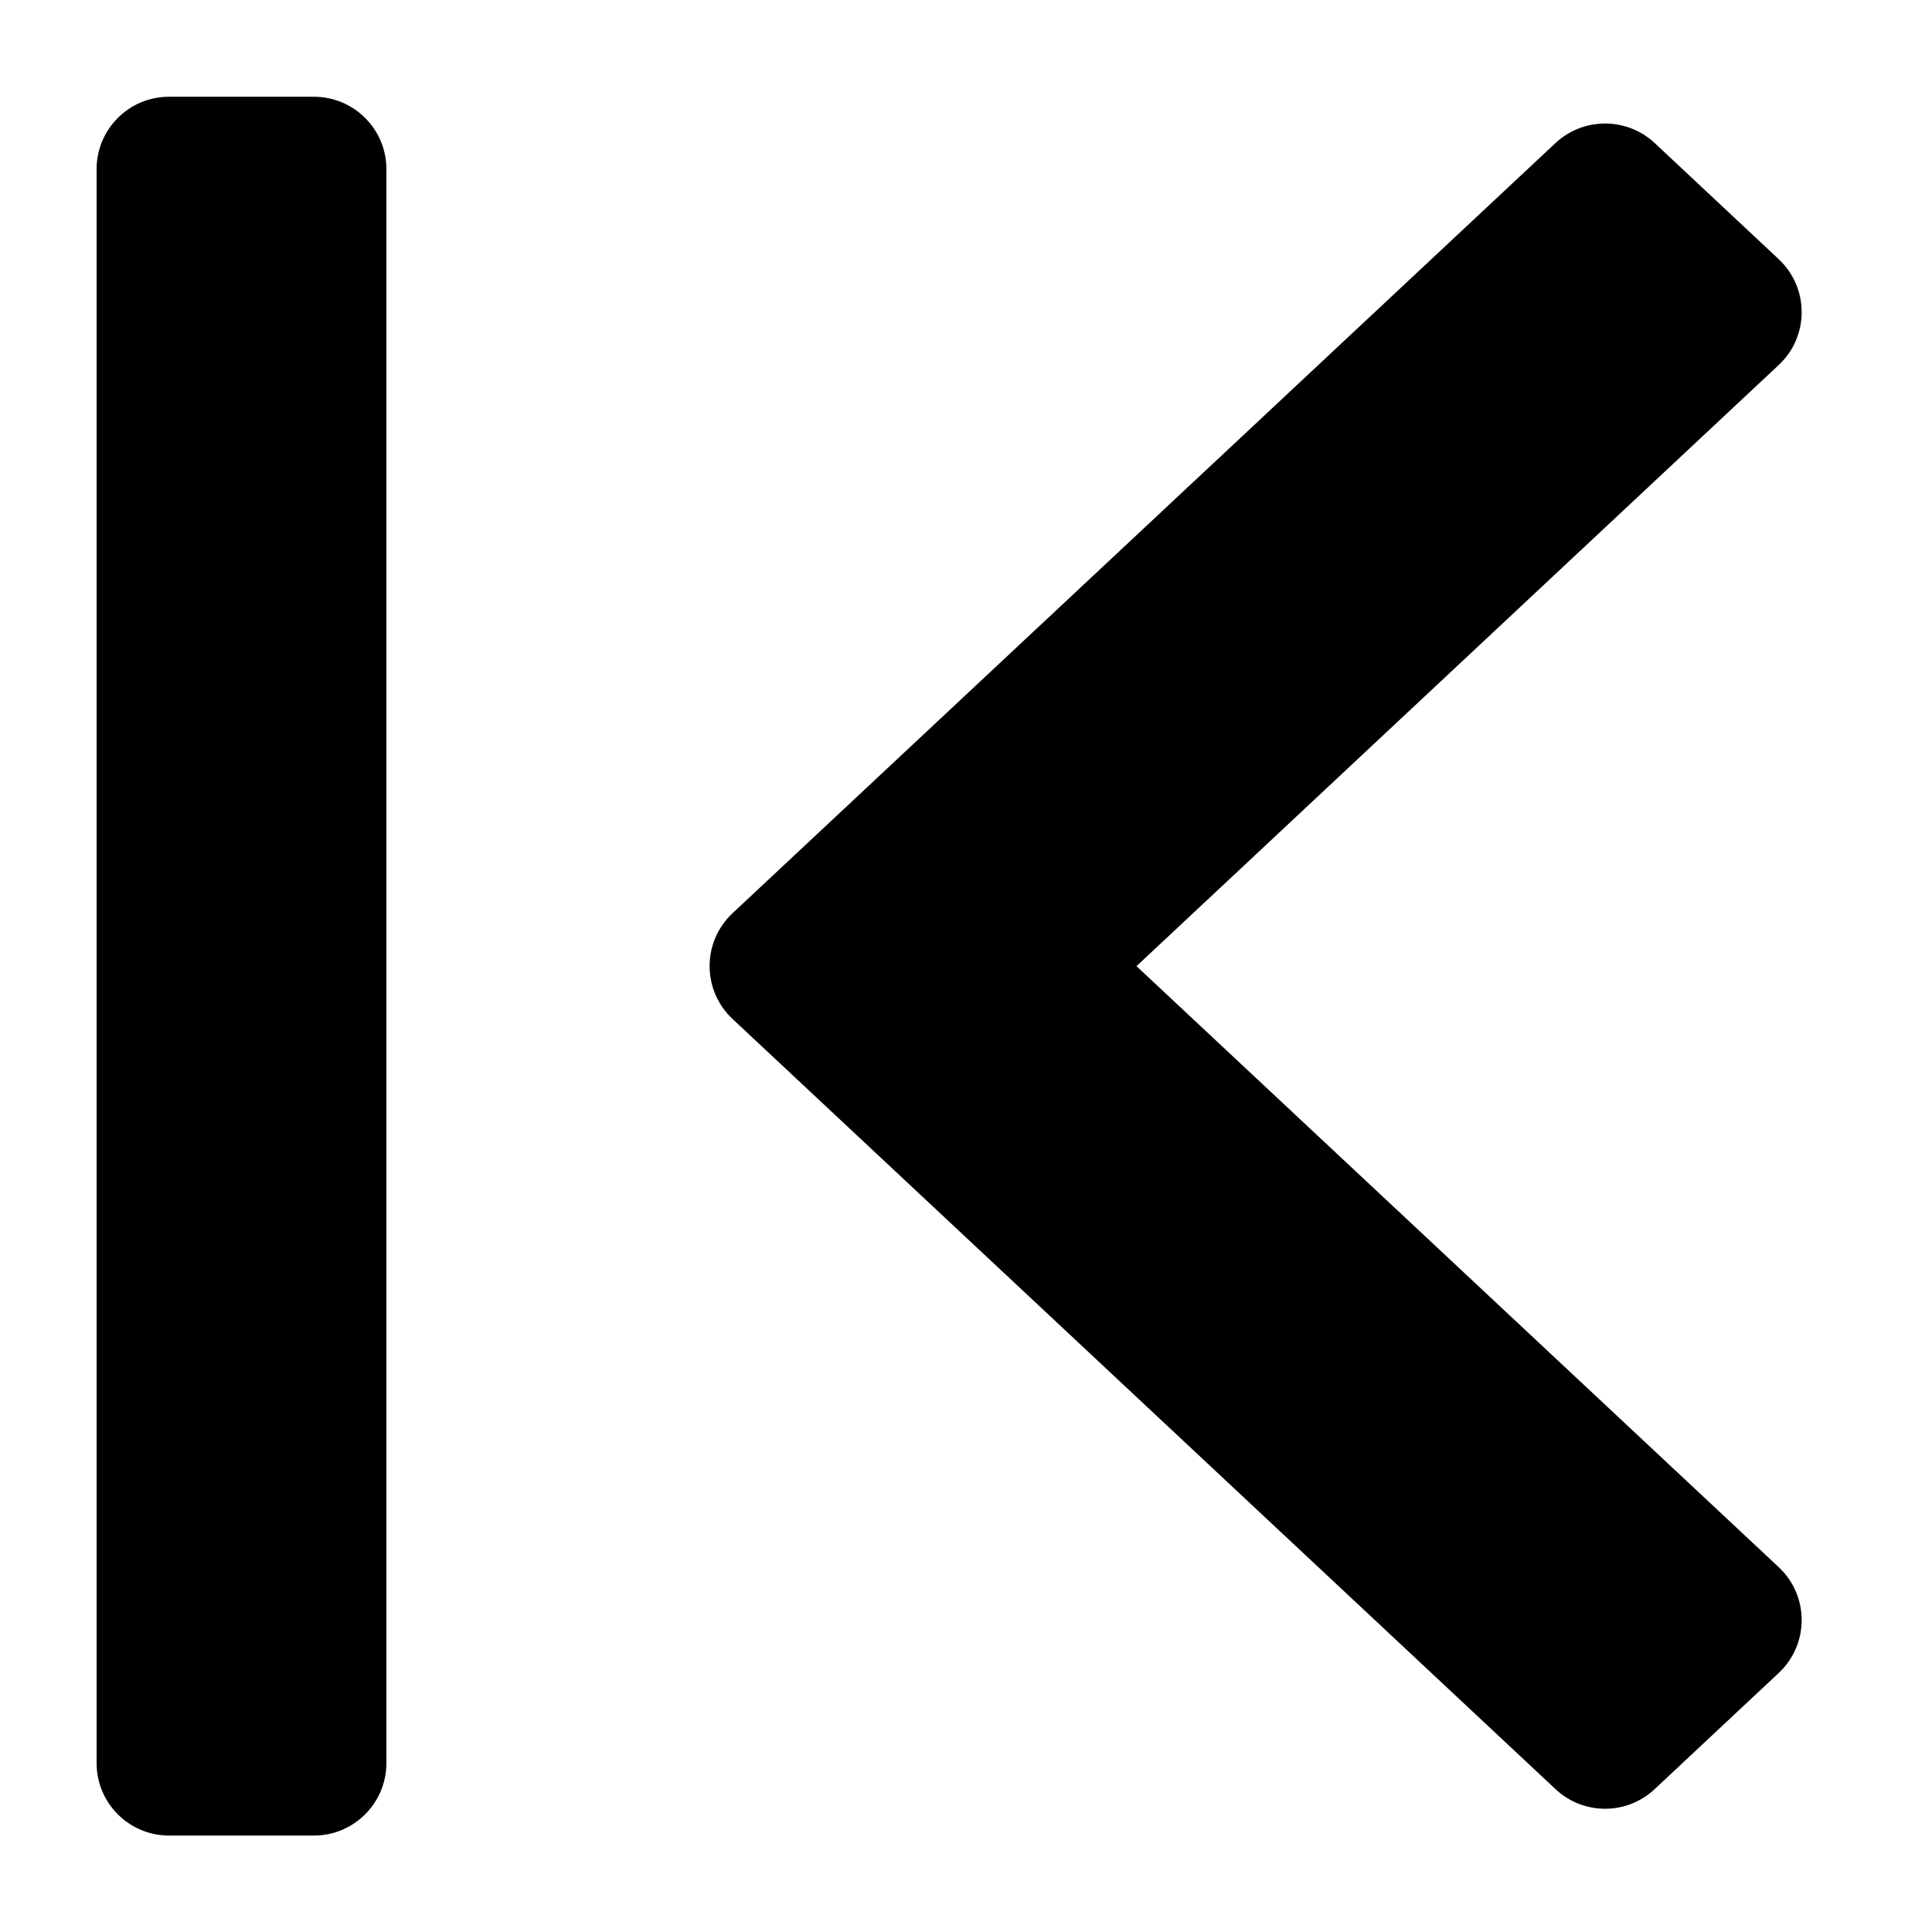 <svg width="12" height="12" viewBox="0 0 12 12" xmlns="http://www.w3.org/2000/svg"><g id="first"><path id="Rectangle 105" d="M0.6 1.051C0.6 0.802 0.801 0.601 1.05 0.601H1.95C2.198 0.601 2.4 0.802 2.4 1.051V10.951C2.4 11.199 2.198 11.401 1.95 11.401H1.05C0.801 11.401 0.6 11.199 0.6 10.951V1.051Z"/><path id="Vector 36 (Stroke)" fill-rule="evenodd" clip-rule="evenodd" d="M9.662 0.888C9.835 0.727 10.104 0.727 10.277 0.888L11.048 1.61C11.238 1.788 11.238 2.09 11.048 2.267L7.059 6.001L11.048 9.734C11.238 9.912 11.238 10.213 11.048 10.391L10.277 11.113C10.104 11.275 9.835 11.275 9.662 11.113L4.55 6.329C4.36 6.151 4.36 5.85 4.55 5.672L9.662 0.888Z"/></g></svg>